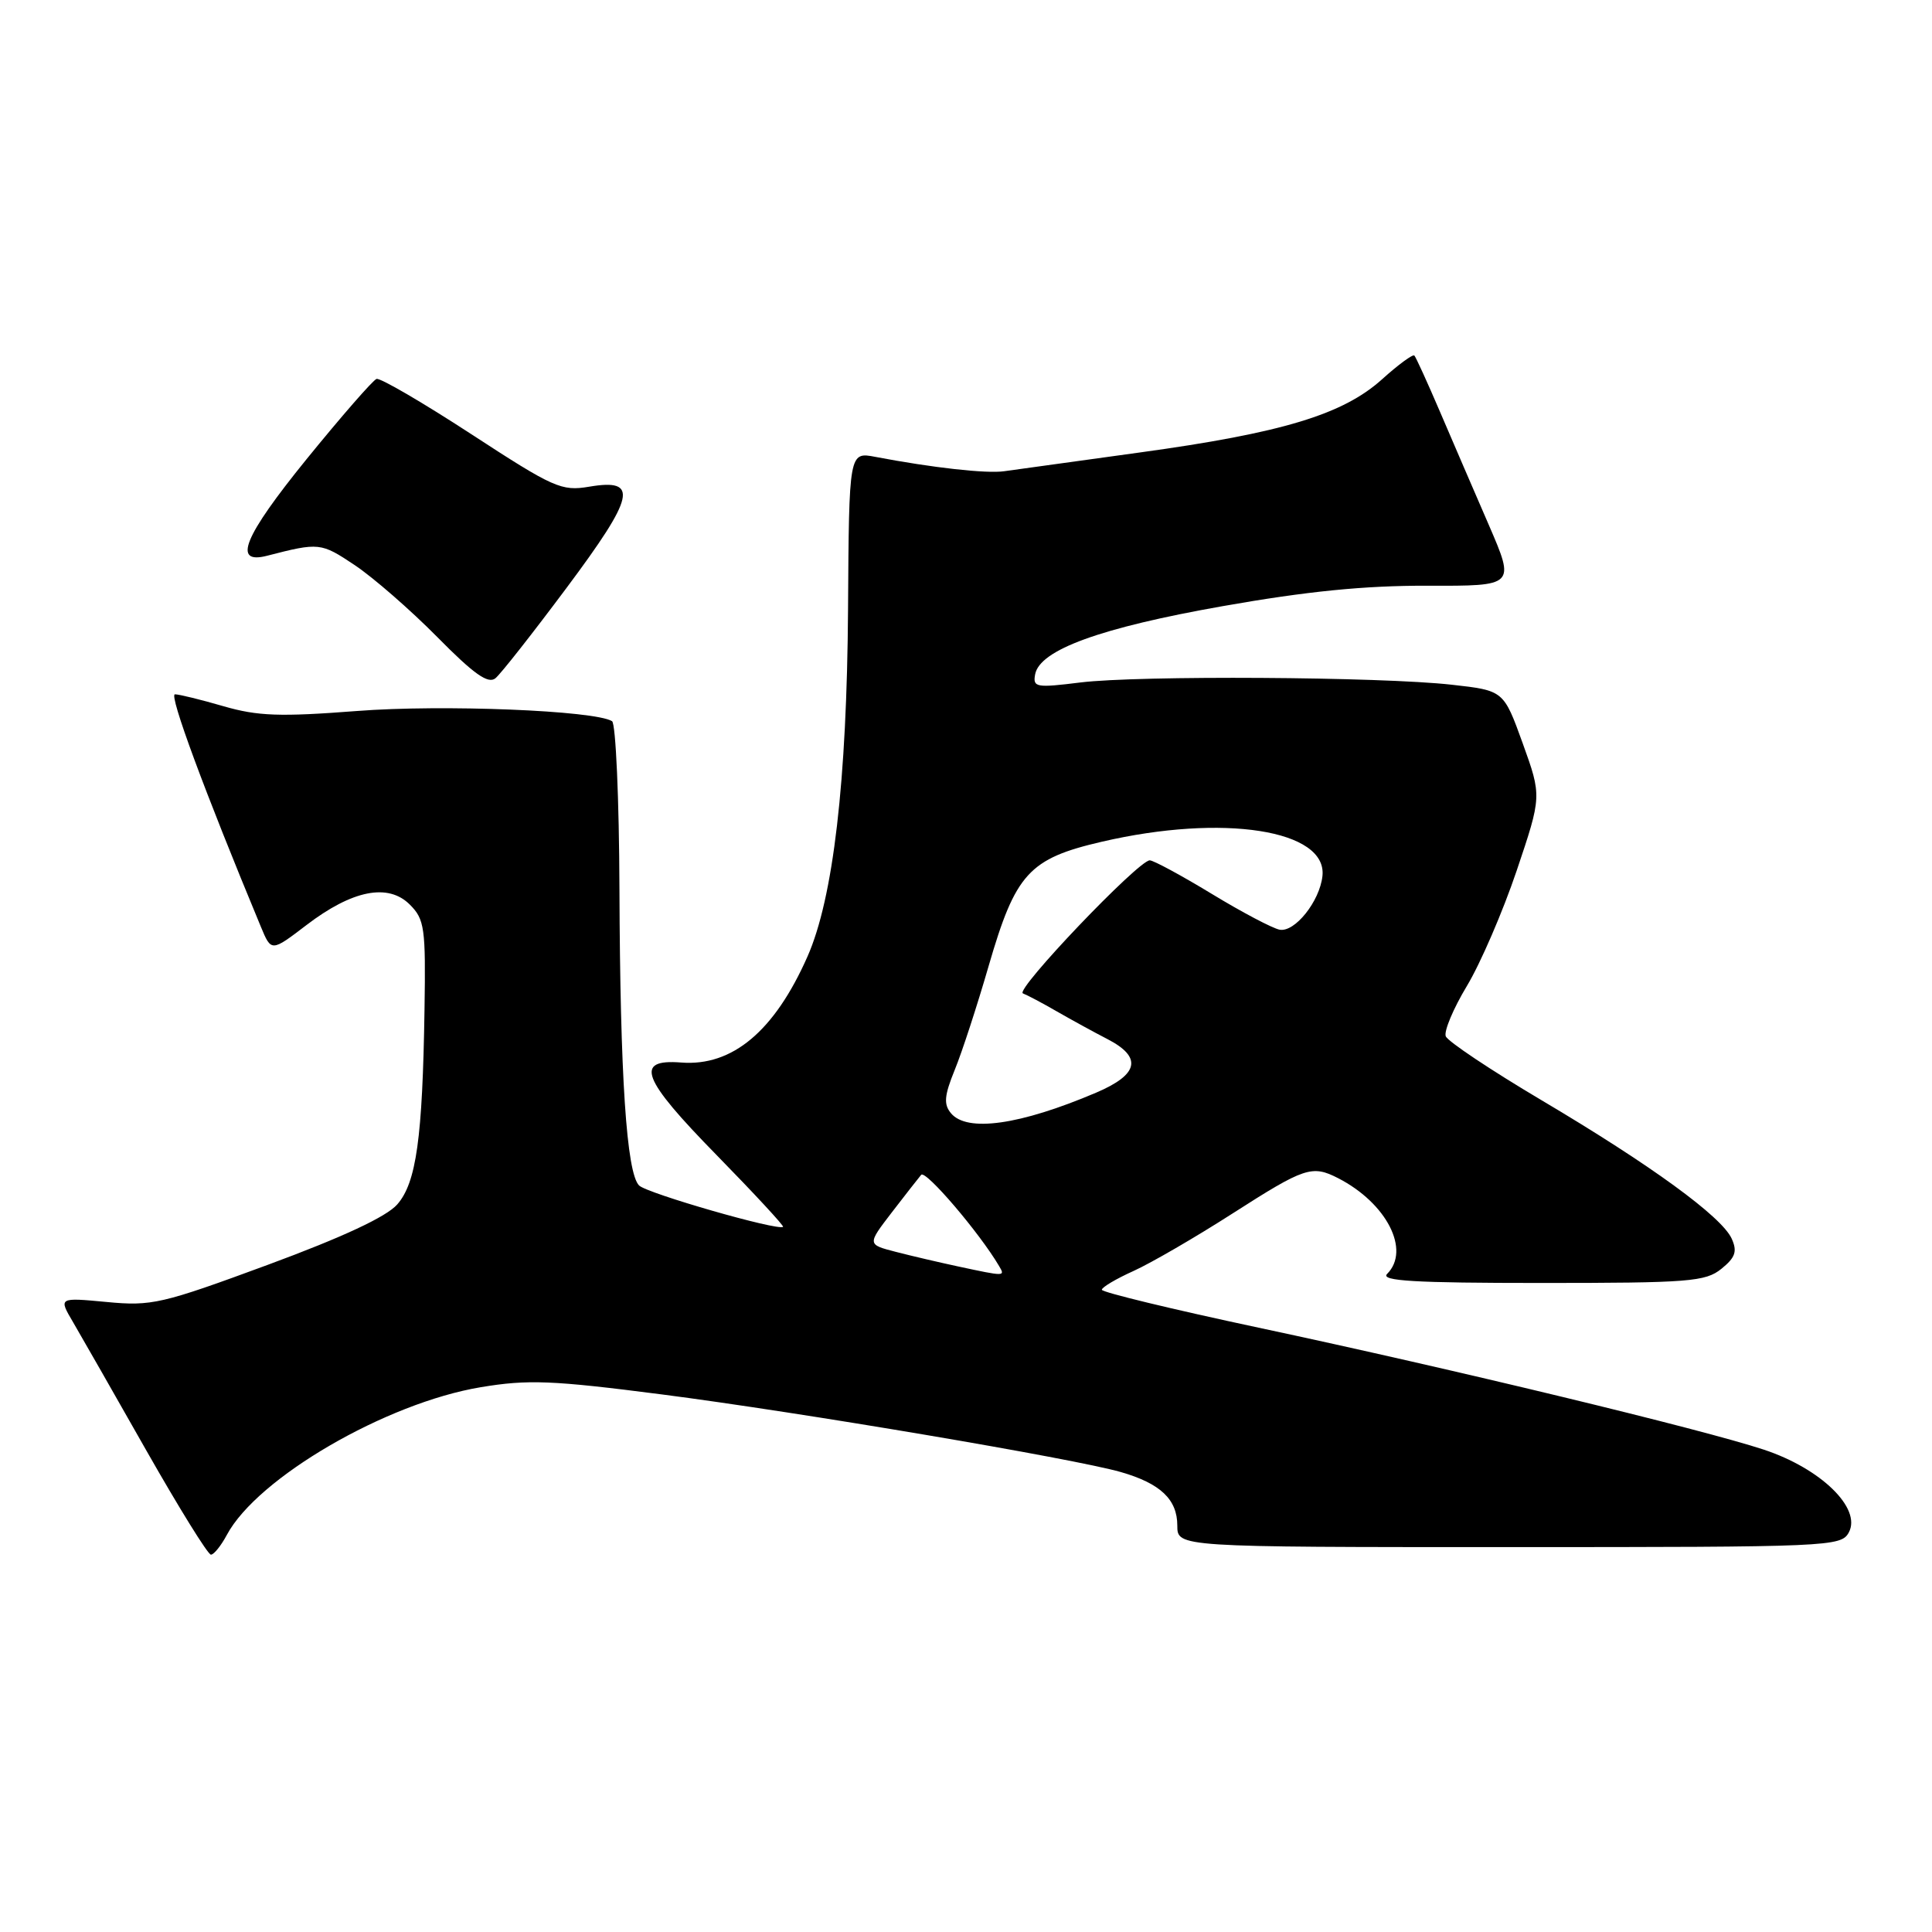 <?xml version="1.0" encoding="UTF-8" standalone="no"?>
<!DOCTYPE svg PUBLIC "-//W3C//DTD SVG 1.1//EN" "http://www.w3.org/Graphics/SVG/1.1/DTD/svg11.dtd" >
<svg xmlns="http://www.w3.org/2000/svg" xmlns:xlink="http://www.w3.org/1999/xlink" version="1.1" viewBox="0 0 256 256">
 <g >
 <path fill="currentColor"
d=" M 30.06 203.38 C 34.11 195.81 51.16 185.90 63.71 183.81 C 69.96 182.77 73.13 182.89 87.71 184.77 C 106.14 187.15 142.18 193.25 148.50 195.05 C 153.76 196.56 156.00 198.68 156.00 202.15 C 156.00 205.00 156.00 205.00 199.96 205.00 C 242.56 205.00 243.96 204.94 244.98 203.05 C 246.69 199.85 241.27 194.58 233.70 192.08 C 225.48 189.37 192.55 181.42 166.75 175.92 C 155.34 173.49 146.01 171.23 146.00 170.90 C 146.00 170.57 147.89 169.45 150.20 168.41 C 152.50 167.37 158.43 163.93 163.37 160.76 C 172.88 154.67 173.85 154.34 177.32 156.12 C 183.74 159.42 186.94 165.66 183.80 168.80 C 182.87 169.73 187.40 170.00 204.19 170.00 C 223.82 170.00 225.99 169.83 228.10 168.12 C 229.95 166.62 230.22 165.82 229.46 164.13 C 228.13 161.20 218.76 154.38 204.27 145.79 C 197.54 141.80 191.83 137.99 191.57 137.31 C 191.31 136.64 192.57 133.64 194.37 130.65 C 196.17 127.66 199.14 120.78 200.97 115.36 C 204.29 105.50 204.29 105.50 201.77 98.50 C 199.24 91.50 199.24 91.50 192.37 90.73 C 182.94 89.67 150.91 89.48 143.16 90.43 C 137.29 91.16 136.84 91.08 137.16 89.36 C 137.76 86.11 145.81 83.18 162.00 80.32 C 173.15 78.35 180.76 77.59 189.14 77.61 C 200.77 77.65 200.77 77.65 197.28 69.57 C 195.35 65.13 192.43 58.35 190.78 54.50 C 189.13 50.65 187.61 47.32 187.41 47.11 C 187.22 46.90 185.30 48.30 183.16 50.23 C 177.97 54.92 169.93 57.36 151.00 59.96 C 142.47 61.14 134.40 62.25 133.06 62.44 C 130.74 62.78 123.56 61.98 116.00 60.54 C 112.50 59.87 112.50 59.87 112.37 80.69 C 112.22 103.52 110.41 119.03 106.99 126.76 C 102.62 136.64 97.03 141.32 90.26 140.79 C 84.01 140.30 85.01 142.91 94.96 153.06 C 99.94 158.15 103.90 162.43 103.76 162.56 C 103.16 163.14 85.73 158.13 84.68 157.08 C 83.02 155.42 82.17 142.61 82.08 117.81 C 82.04 105.88 81.59 95.87 81.10 95.56 C 78.80 94.14 58.61 93.33 47.31 94.21 C 37.07 95.00 34.15 94.89 29.62 93.58 C 26.63 92.71 23.74 92.00 23.18 92.00 C 22.35 92.00 27.10 104.84 34.57 122.81 C 35.95 126.13 35.95 126.13 40.59 122.59 C 46.68 117.93 51.44 116.99 54.31 119.87 C 56.26 121.82 56.42 122.96 56.25 133.75 C 55.99 150.82 55.16 156.71 52.64 159.59 C 51.22 161.22 45.44 163.92 35.50 167.59 C 21.43 172.78 20.10 173.09 14.13 172.52 C 7.75 171.92 7.75 171.92 9.69 175.21 C 10.75 177.02 15.13 184.69 19.42 192.25 C 23.72 199.81 27.55 206.00 27.95 206.00 C 28.34 206.00 29.29 204.82 30.06 203.38 Z  M 75.07 77.90 C 84.16 65.72 84.69 63.37 78.07 64.49 C 74.40 65.11 73.37 64.65 62.45 57.53 C 56.02 53.34 50.37 50.04 49.89 50.21 C 49.42 50.37 45.23 55.17 40.59 60.88 C 32.28 71.13 30.77 74.83 35.39 73.64 C 42.29 71.86 42.52 71.89 47.00 74.88 C 49.48 76.54 54.40 80.83 57.94 84.41 C 62.79 89.33 64.69 90.67 65.65 89.87 C 66.36 89.29 70.59 83.90 75.07 77.90 Z  M 127.00 167.82 C 124.53 167.29 120.79 166.42 118.71 165.88 C 114.91 164.90 114.91 164.90 118.13 160.70 C 119.91 158.39 121.67 156.13 122.06 155.67 C 122.64 154.98 129.79 163.35 132.38 167.75 C 133.21 169.15 133.21 169.15 127.00 167.82 Z  M 126.01 147.51 C 125.02 146.32 125.12 145.18 126.51 141.76 C 127.47 139.42 129.49 133.22 131.00 128.00 C 134.56 115.73 136.34 113.77 146.01 111.53 C 162.09 107.80 175.91 109.96 175.23 116.09 C 174.86 119.44 171.57 123.56 169.56 123.19 C 168.64 123.02 164.59 120.89 160.56 118.44 C 156.54 116.00 152.84 114.00 152.35 114.00 C 150.84 114.00 134.43 131.20 135.54 131.63 C 136.11 131.85 138.14 132.92 140.04 134.02 C 141.94 135.11 144.96 136.77 146.75 137.69 C 151.39 140.09 150.91 142.37 145.25 144.78 C 135.17 149.07 128.14 150.07 126.01 147.51 Z "/>
</g>
</svg>